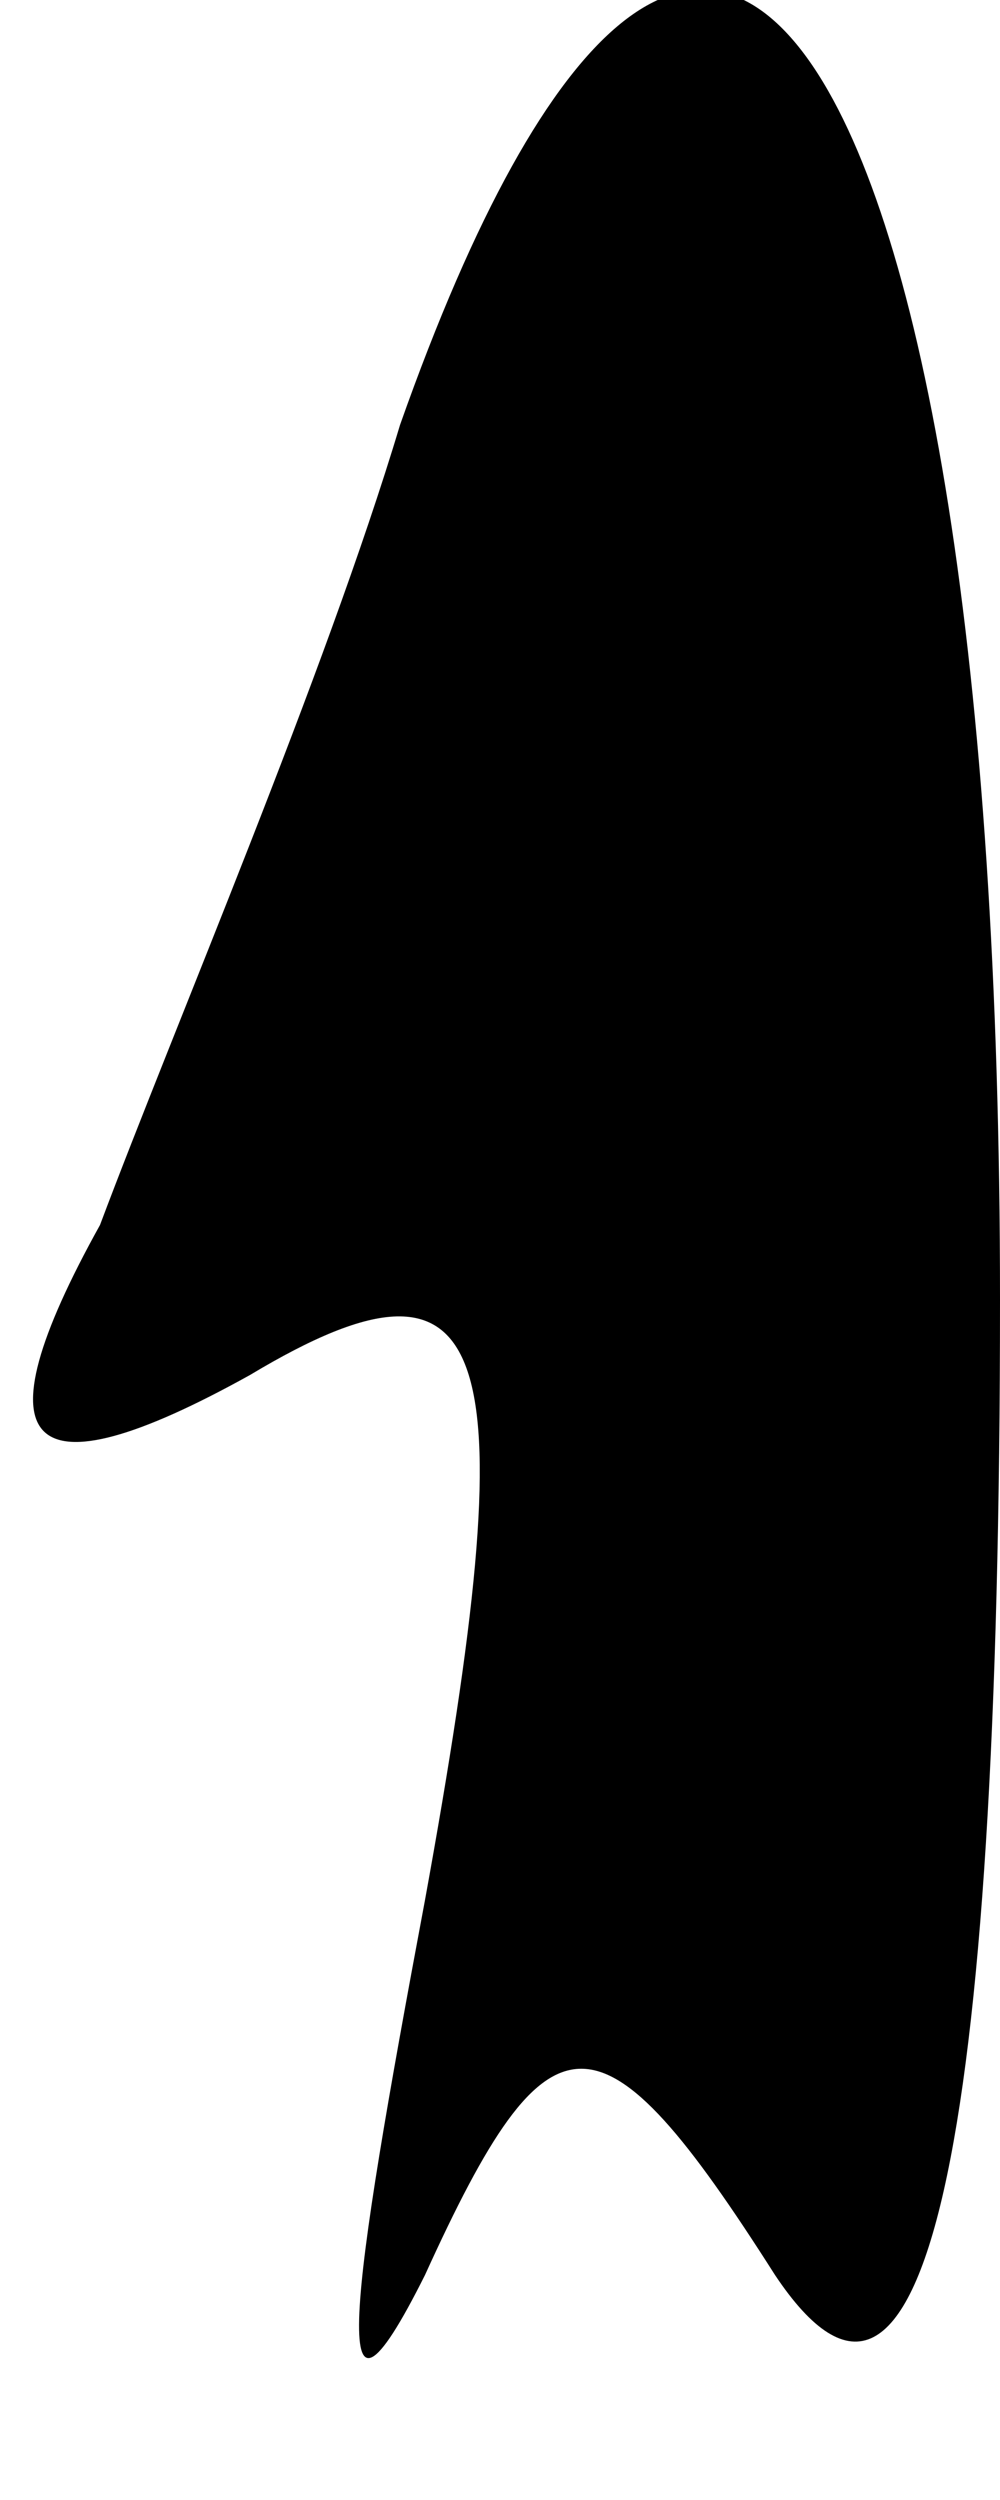 <?xml version="1.0" standalone="no"?>
<!DOCTYPE svg PUBLIC "-//W3C//DTD SVG 20010904//EN"
 "http://www.w3.org/TR/2001/REC-SVG-20010904/DTD/svg10.dtd">
<svg version="1.0" xmlns="http://www.w3.org/2000/svg"
 width="4pt" height="10pt" viewBox="0 0 4 10"
 preserveAspectRatio="xMidYMid meet">
<g transform="translate(0,10) scale(0.1,-0.1)"
fill="#000000" stroke="none">
<path fill="#000000" stroke="none" d="M16 83 c-3 -10 -9 -24 -12 -32 -5 -9
-3 -11 6 -6 10 6 11 1 7 -21 -3 -16 -4 -23 0 -15 5 11 7 11 14 0 6 -9 9 5 9
39 0 51 -12 69 -24 35z"/>
</g>
</svg>
